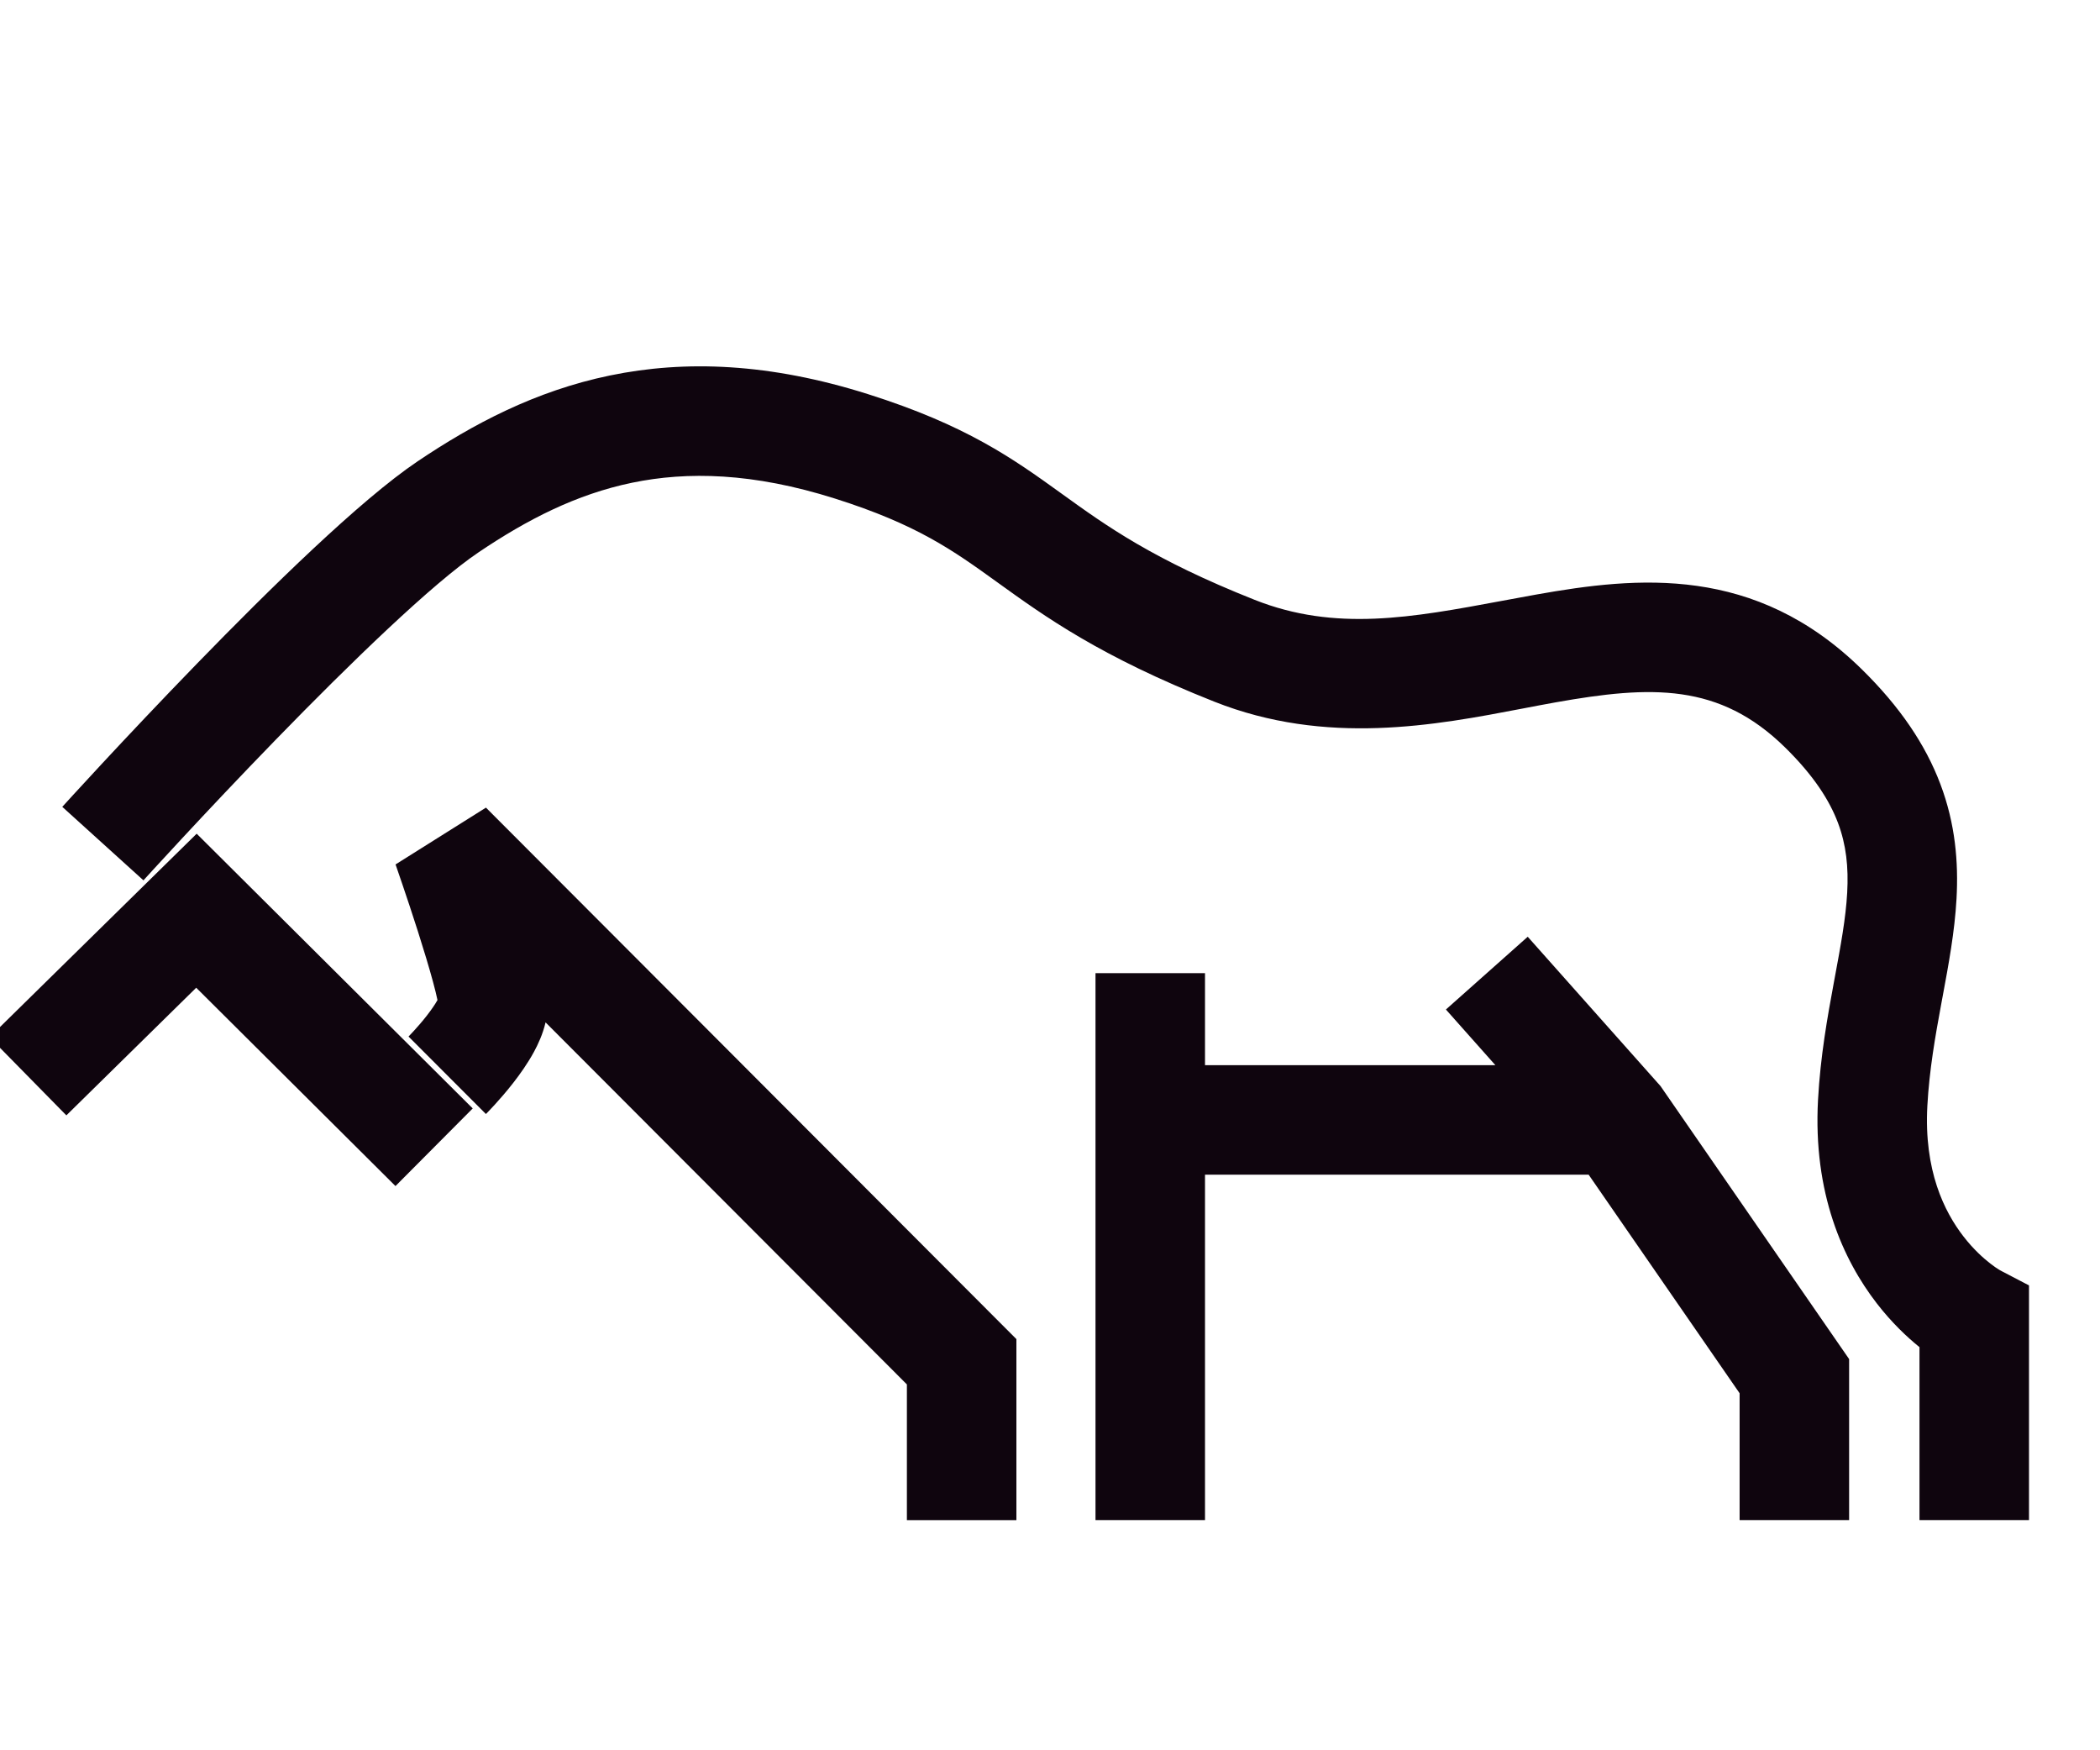 <svg width="96" height="80" viewBox="0 0 96 80" fill="none" xmlns="http://www.w3.org/2000/svg">
<g clip-path="url(#clip0_29_1025)">
<g filter="url(#filter0_bi_29_1025)">
<path fill-rule="evenodd" clip-rule="evenodd" d="M21.884 23.815C24.099 22.323 26.344 21.167 28.896 20.639C31.425 20.116 34.417 20.176 38.167 21.362C41.919 22.549 43.561 23.726 45.569 25.173L45.598 25.194C47.776 26.764 50.285 28.573 55.506 30.644C60.635 32.679 65.626 31.723 69.612 30.959L69.613 30.959C70.128 30.86 70.627 30.764 71.107 30.679C75.487 29.899 78.599 29.789 81.601 32.736C82.936 34.046 83.642 35.179 84.021 36.184C84.398 37.184 84.508 38.204 84.443 39.379C84.378 40.549 84.152 41.77 83.871 43.279L83.83 43.5C83.541 45.059 83.219 46.852 83.11 48.838C82.875 53.114 84.259 56.164 85.802 58.156C86.481 59.033 87.177 59.688 87.748 60.149V68.054L92.754 68.054V57.327L91.432 56.637C91.422 56.631 91.399 56.618 91.367 56.597C91.291 56.55 91.162 56.465 90.999 56.338C90.67 56.084 90.212 55.676 89.76 55.091C88.882 53.958 87.945 52.074 88.108 49.113C88.198 47.48 88.464 45.968 88.752 44.413L88.811 44.096C89.074 42.683 89.358 41.16 89.441 39.655C89.533 37.984 89.389 36.232 88.704 34.416C88.02 32.604 86.854 30.877 85.107 29.163C80.232 24.378 74.855 24.927 70.229 25.75C69.69 25.846 69.163 25.945 68.645 26.041C64.538 26.805 61.043 27.456 57.353 25.991C52.707 24.148 50.573 22.609 48.57 21.166L48.495 21.112C46.294 19.525 44.155 18.005 39.676 16.589C35.196 15.172 31.333 15.023 27.883 15.737C24.457 16.445 21.599 17.972 19.088 19.663C16.467 21.427 12.335 25.482 9.027 28.885C7.333 30.628 5.79 32.268 4.67 33.472C4.111 34.074 3.656 34.568 3.341 34.912C3.183 35.084 3.06 35.219 2.977 35.311L2.881 35.416L2.847 35.453C2.847 35.453 2.847 35.454 4.702 37.133L6.558 38.813L6.587 38.781L6.678 38.681C6.759 38.592 6.878 38.461 7.032 38.293C7.34 37.957 7.786 37.472 8.337 36.88C9.439 35.694 10.955 34.083 12.616 32.374C16.018 28.875 19.778 25.233 21.884 23.815ZM21.61 49.238L8.991 36.681L-0.475 45.984L3.034 49.555L8.97 43.721L18.079 52.786L21.61 49.238ZM69.839 41.391L75.909 48.216L84.531 60.694V68.054H79.525V62.256L72.624 52.267H55.086V68.054H50.08V43.054H55.086V47.262H68.361L66.099 44.717L69.839 41.391ZM22.215 35.489L18.082 38.086L18.104 38.148L18.168 38.335C18.224 38.497 18.305 38.73 18.401 39.015C18.595 39.585 18.852 40.354 19.108 41.157C19.365 41.965 19.614 42.784 19.797 43.46C19.888 43.797 19.956 44.075 19.999 44.285C19.893 44.476 19.727 44.719 19.518 44.988C19.308 45.258 19.092 45.505 18.925 45.687C18.842 45.777 18.775 45.848 18.731 45.894C18.708 45.917 18.692 45.934 18.683 45.944L18.675 45.951C18.675 45.951 18.675 45.951 20.444 47.722C22.212 49.494 22.212 49.493 22.213 49.493L22.217 49.489L22.226 49.48L22.252 49.454C22.273 49.432 22.302 49.403 22.337 49.366C22.407 49.293 22.503 49.191 22.618 49.066C22.844 48.819 23.152 48.468 23.466 48.065C23.773 47.671 24.127 47.175 24.416 46.641C24.586 46.326 24.811 45.859 24.94 45.305L41.458 61.853V68.055H46.464V59.782L22.215 35.489ZM20.081 44.114C20.081 44.114 20.079 44.119 20.076 44.129C20.078 44.12 20.08 44.115 20.081 44.114Z" fill="#0F050E"/>
</g>
</g>
<defs>
<filter id="filter0_bi_29_1025" x="-9.024" y="6.77" width="110.327" height="69.834" filterUnits="userSpaceOnUse" color-interpolation-filters="sRGB">
<feFlood flood-opacity="0" result="BackgroundImageFix"/>
<feGaussianBlur in="BackgroundImageFix" stdDeviation="4.275"/>
<feComposite in2="SourceAlpha" operator="in" result="effect1_backgroundBlur_29_1025"/>
<feBlend mode="normal" in="SourceGraphic" in2="effect1_backgroundBlur_29_1025" result="shape"/>
<feColorMatrix in="SourceAlpha" type="matrix" values="0 0 0 0 0 0 0 0 0 0 0 0 0 0 0 0 0 0 127 0" result="hardAlpha"/>
<feOffset dy="1.425"/>
<feGaussianBlur stdDeviation="2.85"/>
<feComposite in2="hardAlpha" operator="arithmetic" k2="-1" k3="1"/>
<feColorMatrix type="matrix" values="0 0 0 0 1 0 0 0 0 1 0 0 0 0 1 0 0 0 0.15 0"/>
<feBlend mode="normal" in2="shape" result="effect2_innerShadow_29_1025"/>
</filter>
<clipPath id="clip0_29_1025">
<rect width="95.319" height="80" fill="white"/>
</clipPath>
</defs>
</svg>
